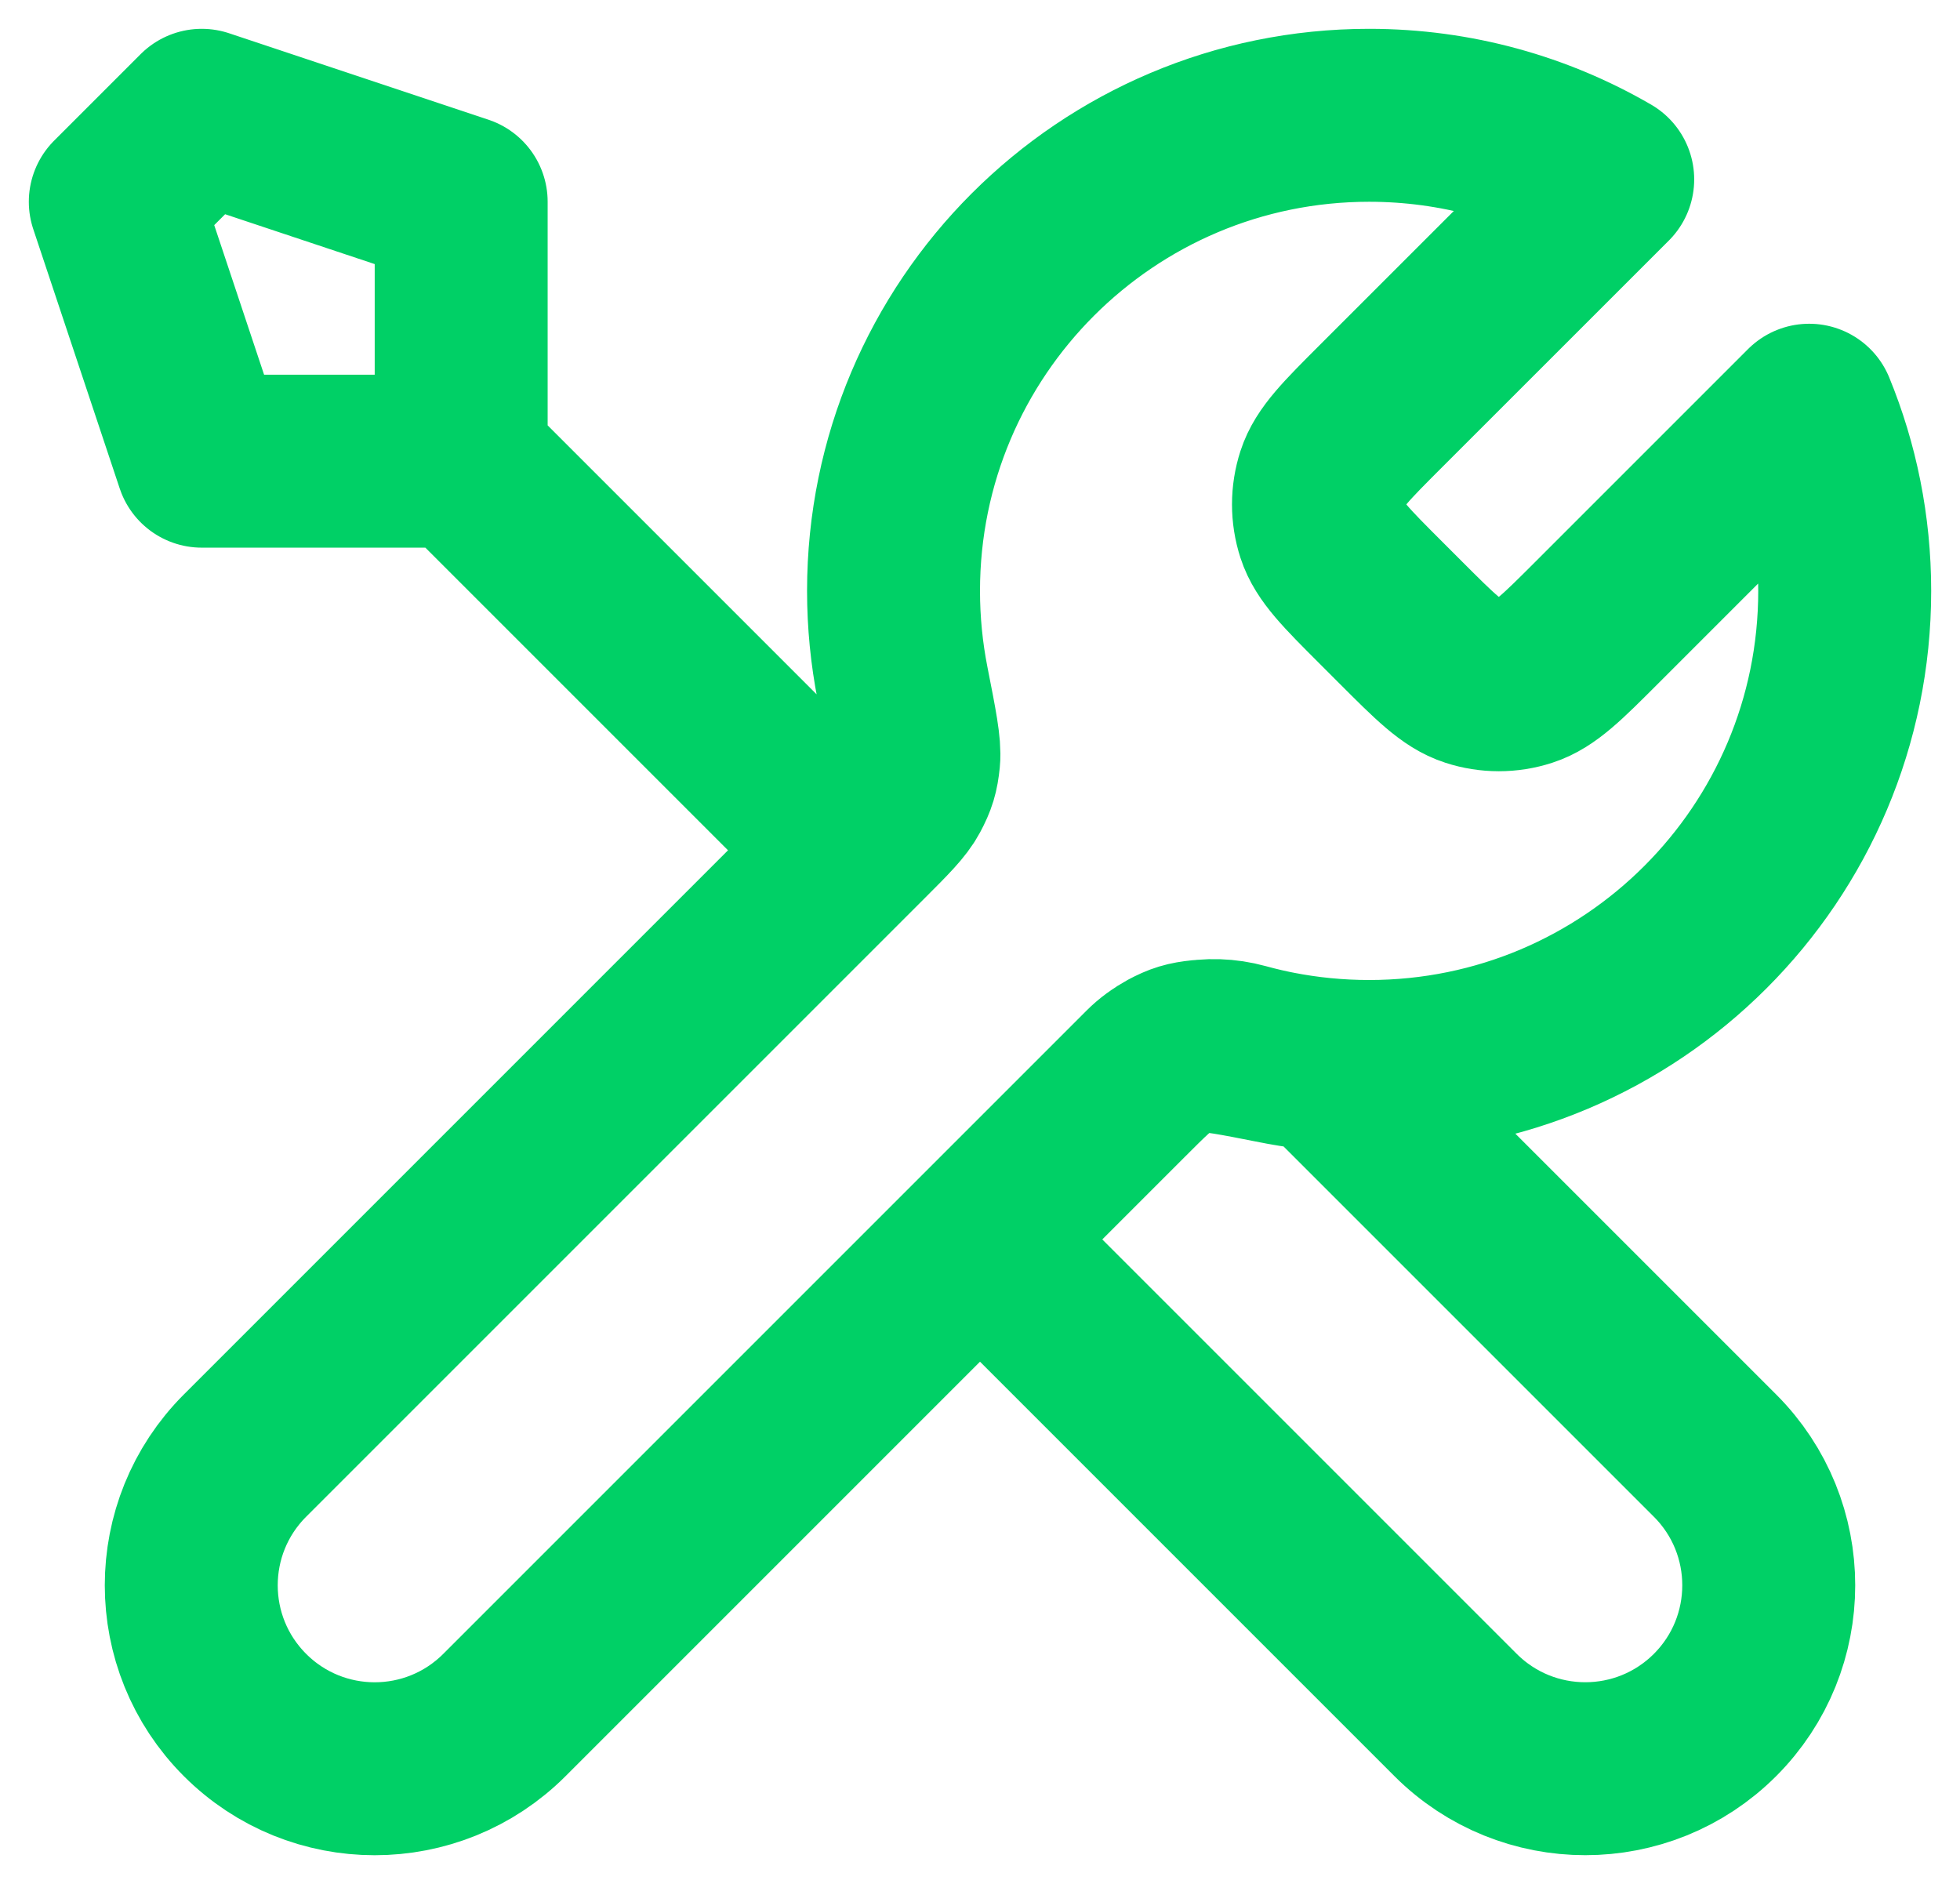 <svg width="34" height="33" viewBox="0 0 34 33" fill="none" xmlns="http://www.w3.org/2000/svg">
<path d="M8 8L14.75 14.75M8 8H3.5L2 3.5L3.5 2L8 3.5V8ZM27.889 3.112L23.947 7.053C23.353 7.647 23.056 7.944 22.945 8.286C22.847 8.588 22.847 8.912 22.945 9.214C23.056 9.556 23.353 9.853 23.947 10.447L24.303 10.803C24.897 11.397 25.194 11.694 25.537 11.805C25.838 11.903 26.162 11.903 26.463 11.805C26.806 11.694 27.103 11.397 27.697 10.803L31.384 7.116C31.781 8.082 32 9.141 32 10.25C32 14.806 28.306 18.5 23.75 18.5C23.201 18.5 22.664 18.446 22.145 18.344C21.415 18.2 21.051 18.128 20.83 18.15C20.595 18.174 20.479 18.209 20.271 18.32C20.075 18.425 19.878 18.622 19.485 19.015L8.75 29.75C7.507 30.993 5.493 30.993 4.25 29.75C3.007 28.507 3.007 26.493 4.25 25.25L14.986 14.514C15.379 14.121 15.575 13.925 15.68 13.729C15.791 13.521 15.826 13.405 15.85 13.17C15.872 12.949 15.8 12.585 15.656 11.855C15.554 11.336 15.5 10.799 15.5 10.25C15.5 5.694 19.194 2 23.75 2C25.258 2 26.672 2.405 27.889 3.112ZM17 21.5L25.25 29.75C26.493 30.992 28.507 30.992 29.75 29.75C30.993 28.507 30.993 26.492 29.75 25.25L22.963 18.463C22.483 18.418 22.014 18.331 21.561 18.206C20.978 18.046 20.337 18.163 19.91 18.59L17 21.5Z" stroke="#00D066" stroke-width="3" stroke-linecap="round" stroke-linejoin="round"/>
</svg>
